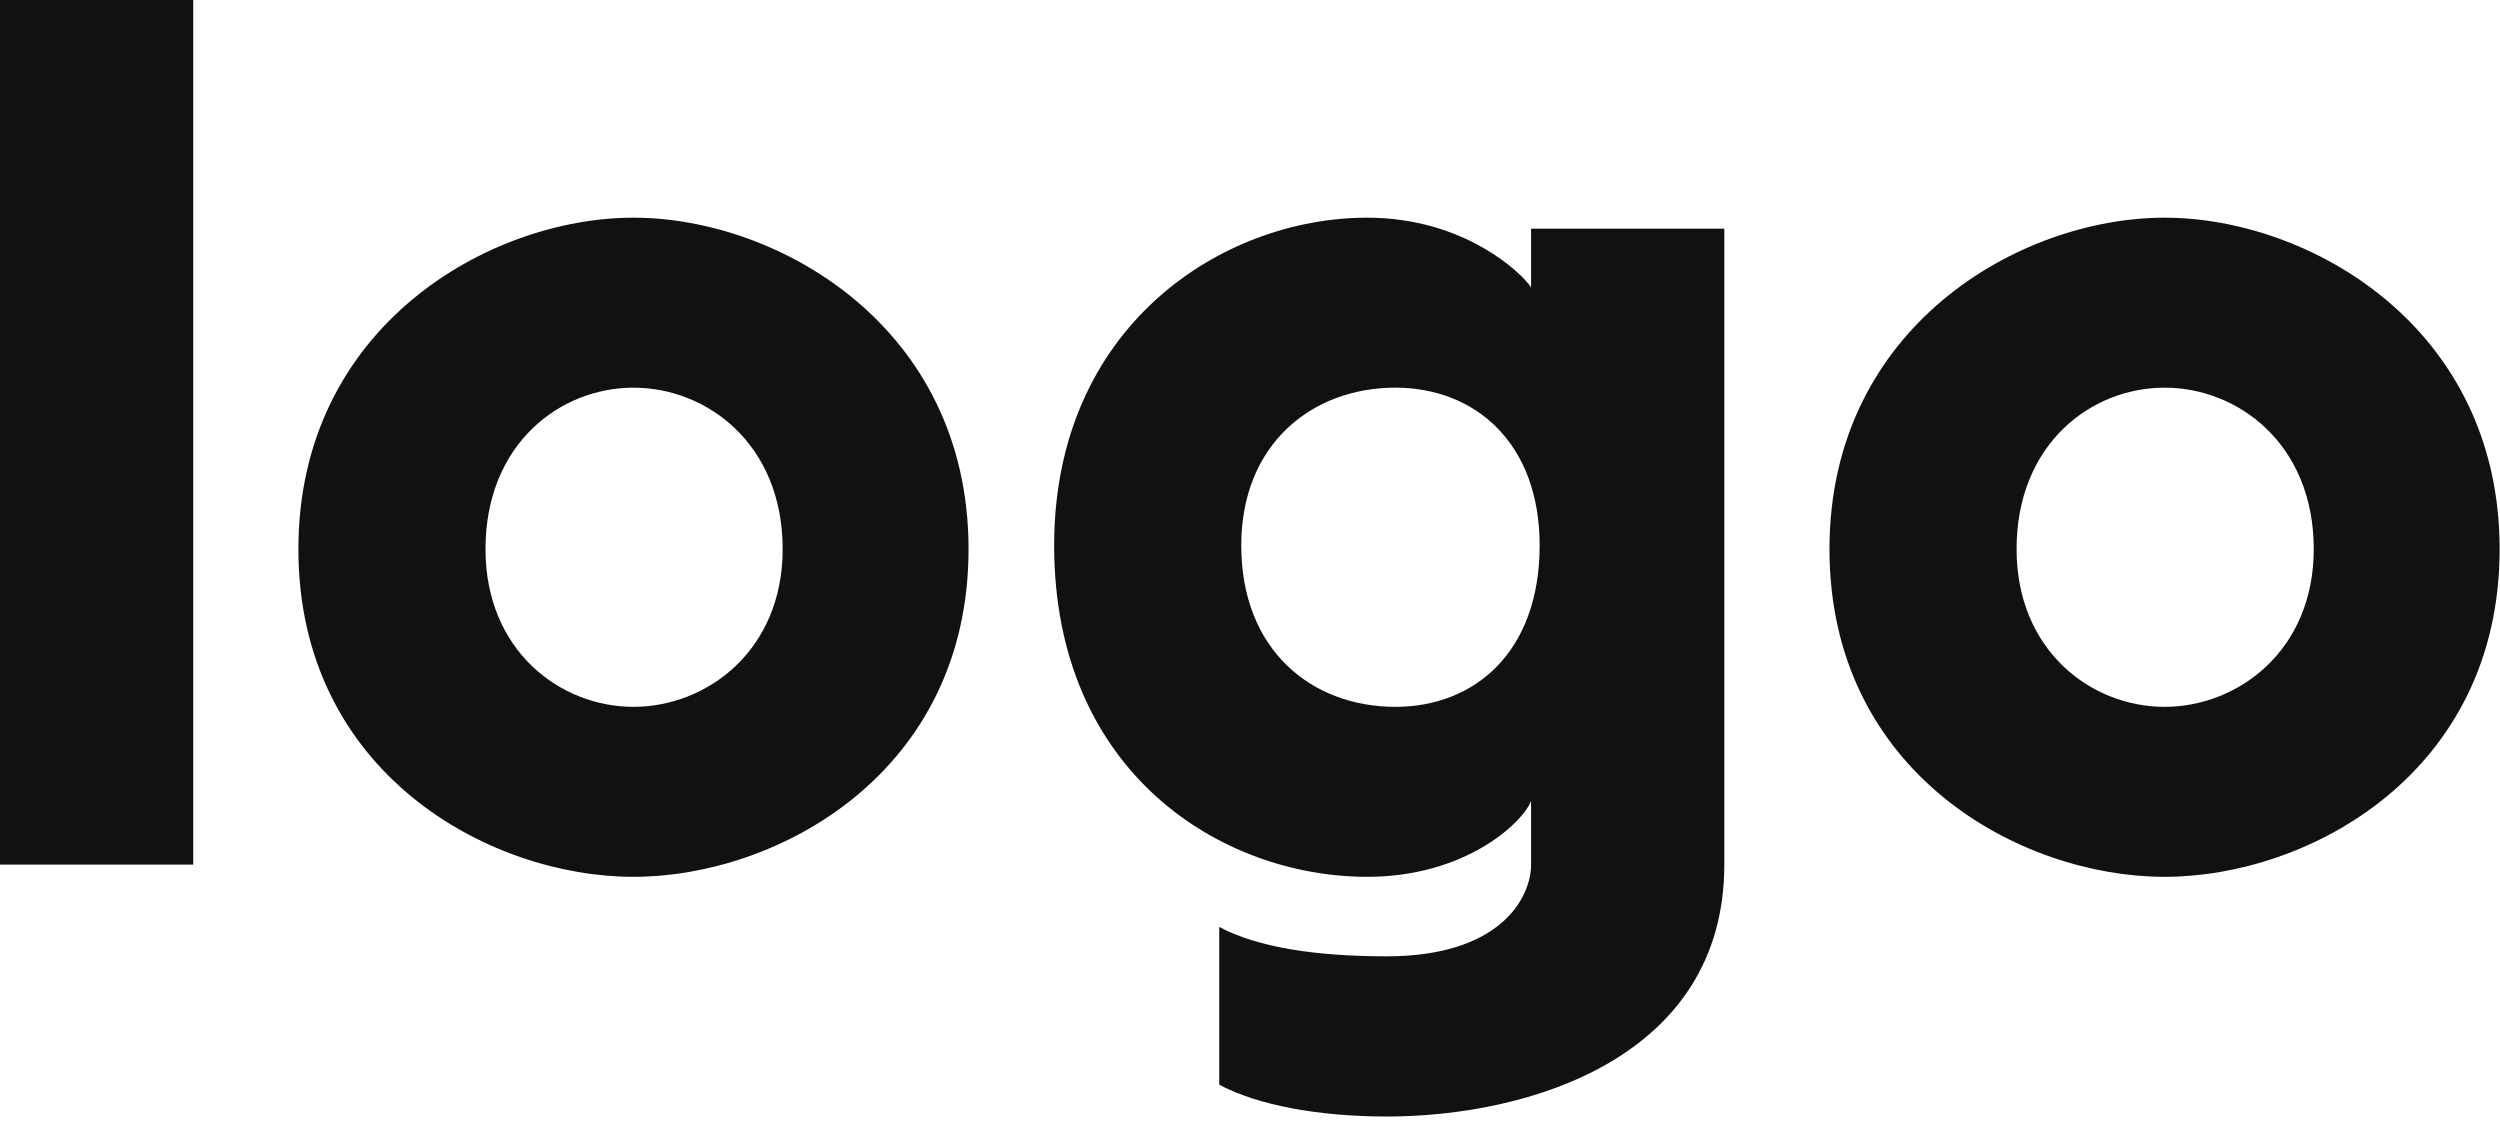 <svg width="303" height="136" viewBox="0 0 303 136" fill="none" xmlns="http://www.w3.org/2000/svg">
<path d="M23.418 0V104.789H0V0H23.418ZM76.776 26.383C94.266 26.383 117.388 39.574 117.388 66.549C117.388 93.673 94.266 106.271 76.776 106.271C59.287 106.271 36.165 93.673 36.165 66.549C36.165 39.574 59.287 26.383 76.776 26.383ZM76.776 46.985C67.883 46.985 58.842 53.803 58.842 66.549C58.842 78.851 67.883 85.669 76.776 85.669C85.669 85.669 94.859 78.851 94.859 66.549C94.859 53.803 85.669 46.985 76.776 46.985V46.985ZM185.567 27.716H208.986V104.789C208.986 128.208 185.271 135.322 168.078 135.322C159.926 135.322 152.515 133.988 147.772 131.468V112.348C152.515 114.868 159.629 115.906 168.078 115.906C181.862 115.906 185.567 108.791 185.567 104.789V97.082C184.53 99.75 177.564 106.271 165.706 106.271C148.069 106.271 127.763 93.673 127.763 66.105C127.763 39.574 148.069 26.383 165.706 26.383C177.564 26.383 184.53 33.201 185.567 34.831V27.716V27.716ZM169.115 85.669C178.749 85.669 186.605 78.999 186.605 66.105C186.605 53.654 178.749 46.985 169.115 46.985C159.037 46.985 150.44 53.803 150.44 66.105C150.44 78.851 159.037 85.669 169.115 85.669ZM262.344 26.383C279.833 26.383 302.955 39.574 302.955 66.549C302.955 93.673 279.833 106.271 262.344 106.271C244.854 106.271 221.732 93.673 221.732 66.549C221.732 39.574 244.854 26.383 262.344 26.383ZM262.344 46.985C253.451 46.985 244.409 53.803 244.409 66.549C244.409 78.851 253.451 85.669 262.344 85.669C271.237 85.669 280.426 78.851 280.426 66.549C280.426 53.803 271.237 46.985 262.344 46.985V46.985Z" fill="#111111"/>
</svg>
